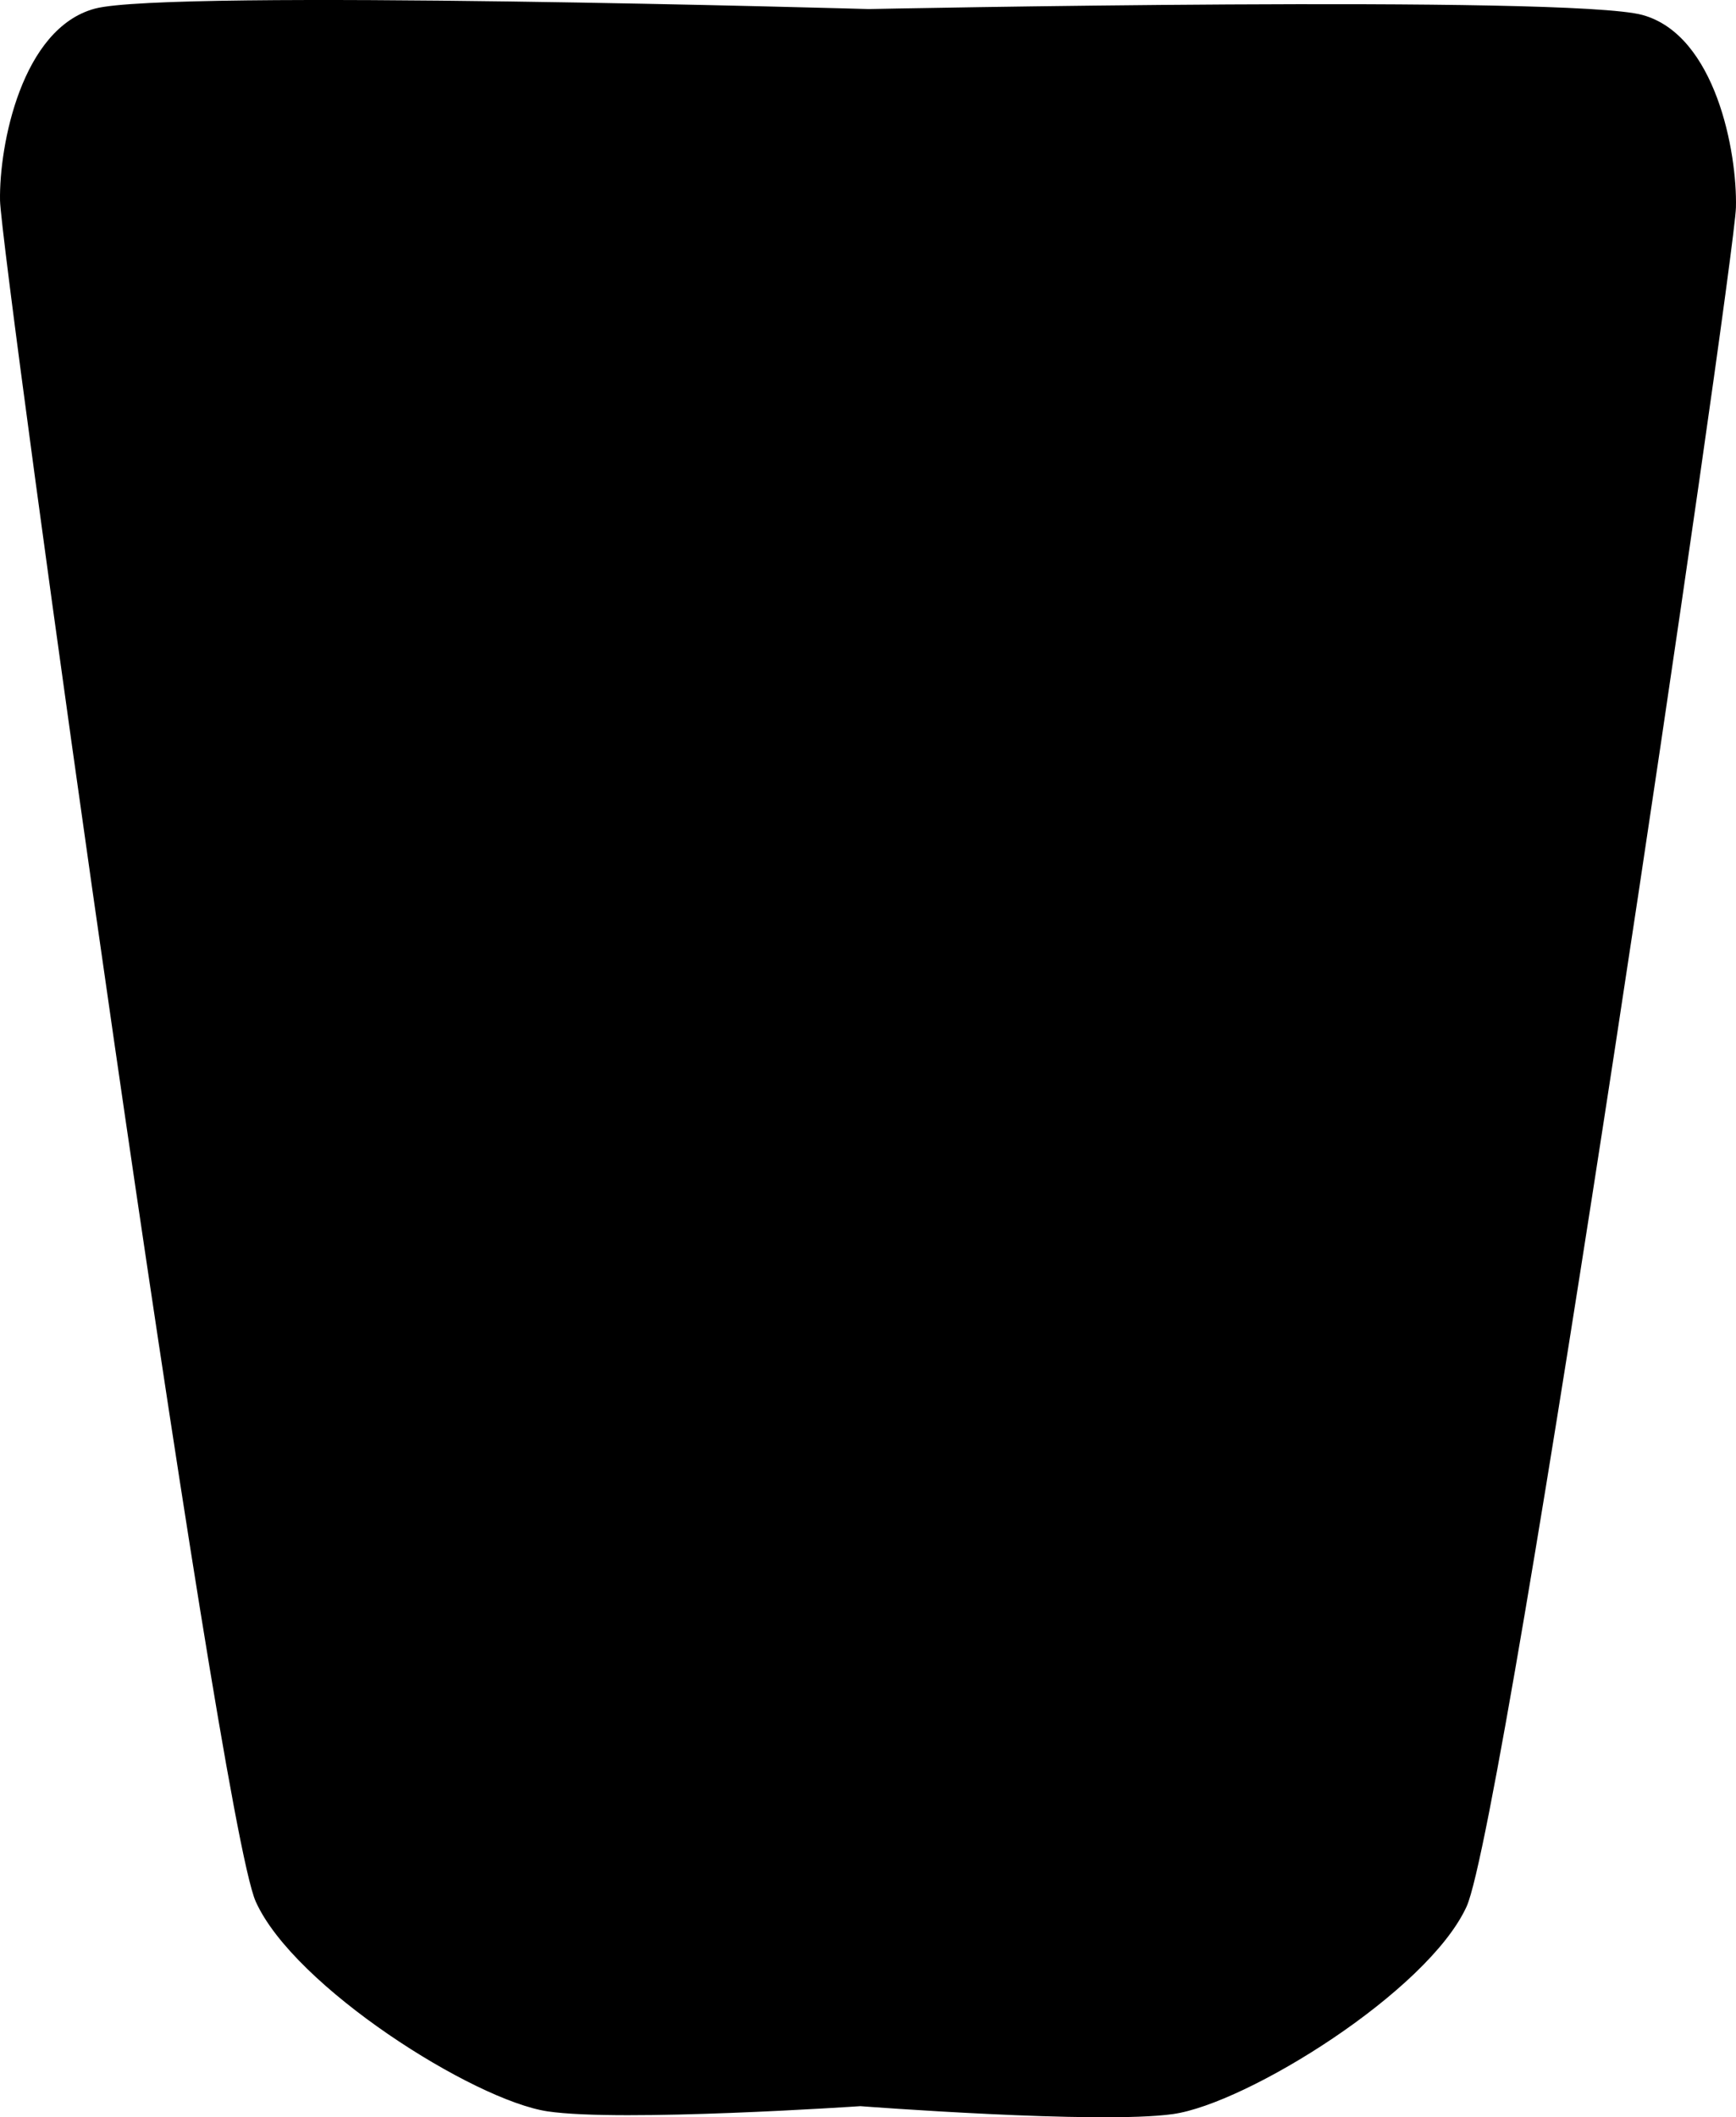 <?xml version="1.0" encoding="utf-8"?>
<!-- Generator: Adobe Illustrator 16.0.0, SVG Export Plug-In . SVG Version: 6.00 Build 0)  -->
<!DOCTYPE svg PUBLIC "-//W3C//DTD SVG 1.1//EN" "http://www.w3.org/Graphics/SVG/1.1/DTD/svg11.dtd">
<svg version="1.1" id="Layer_1" xmlns="http://www.w3.org/2000/svg" xmlns:xlink="http://www.w3.org/1999/xlink" x="0px" y="0px"
	 width="424.59px" height="517.726px" viewBox="0 0 424.59 517.726" enable-background="new 0 0 424.59 517.726"
	 xml:space="preserve">
<path d="M401.742,3.67c-17.881-4.945-189.261-1.455-189.261-1.455S41.137-2.696,23.216,2.108C5.295,6.912-0.221,35.507,0.007,49.004
	s53.188,395.138,62.542,415.98c9.354,20.844,53.328,48.604,71.375,51.297c18.049,2.691,76.499-1.271,76.499-1.271
	s58.417,4.48,76.485,1.932c18.066-2.553,62.266-29.953,71.782-50.725c9.521-20.77,65.547-401.97,65.883-415.464
	C424.911,37.256,419.627,8.619,401.742,3.67z"/>
</svg>
